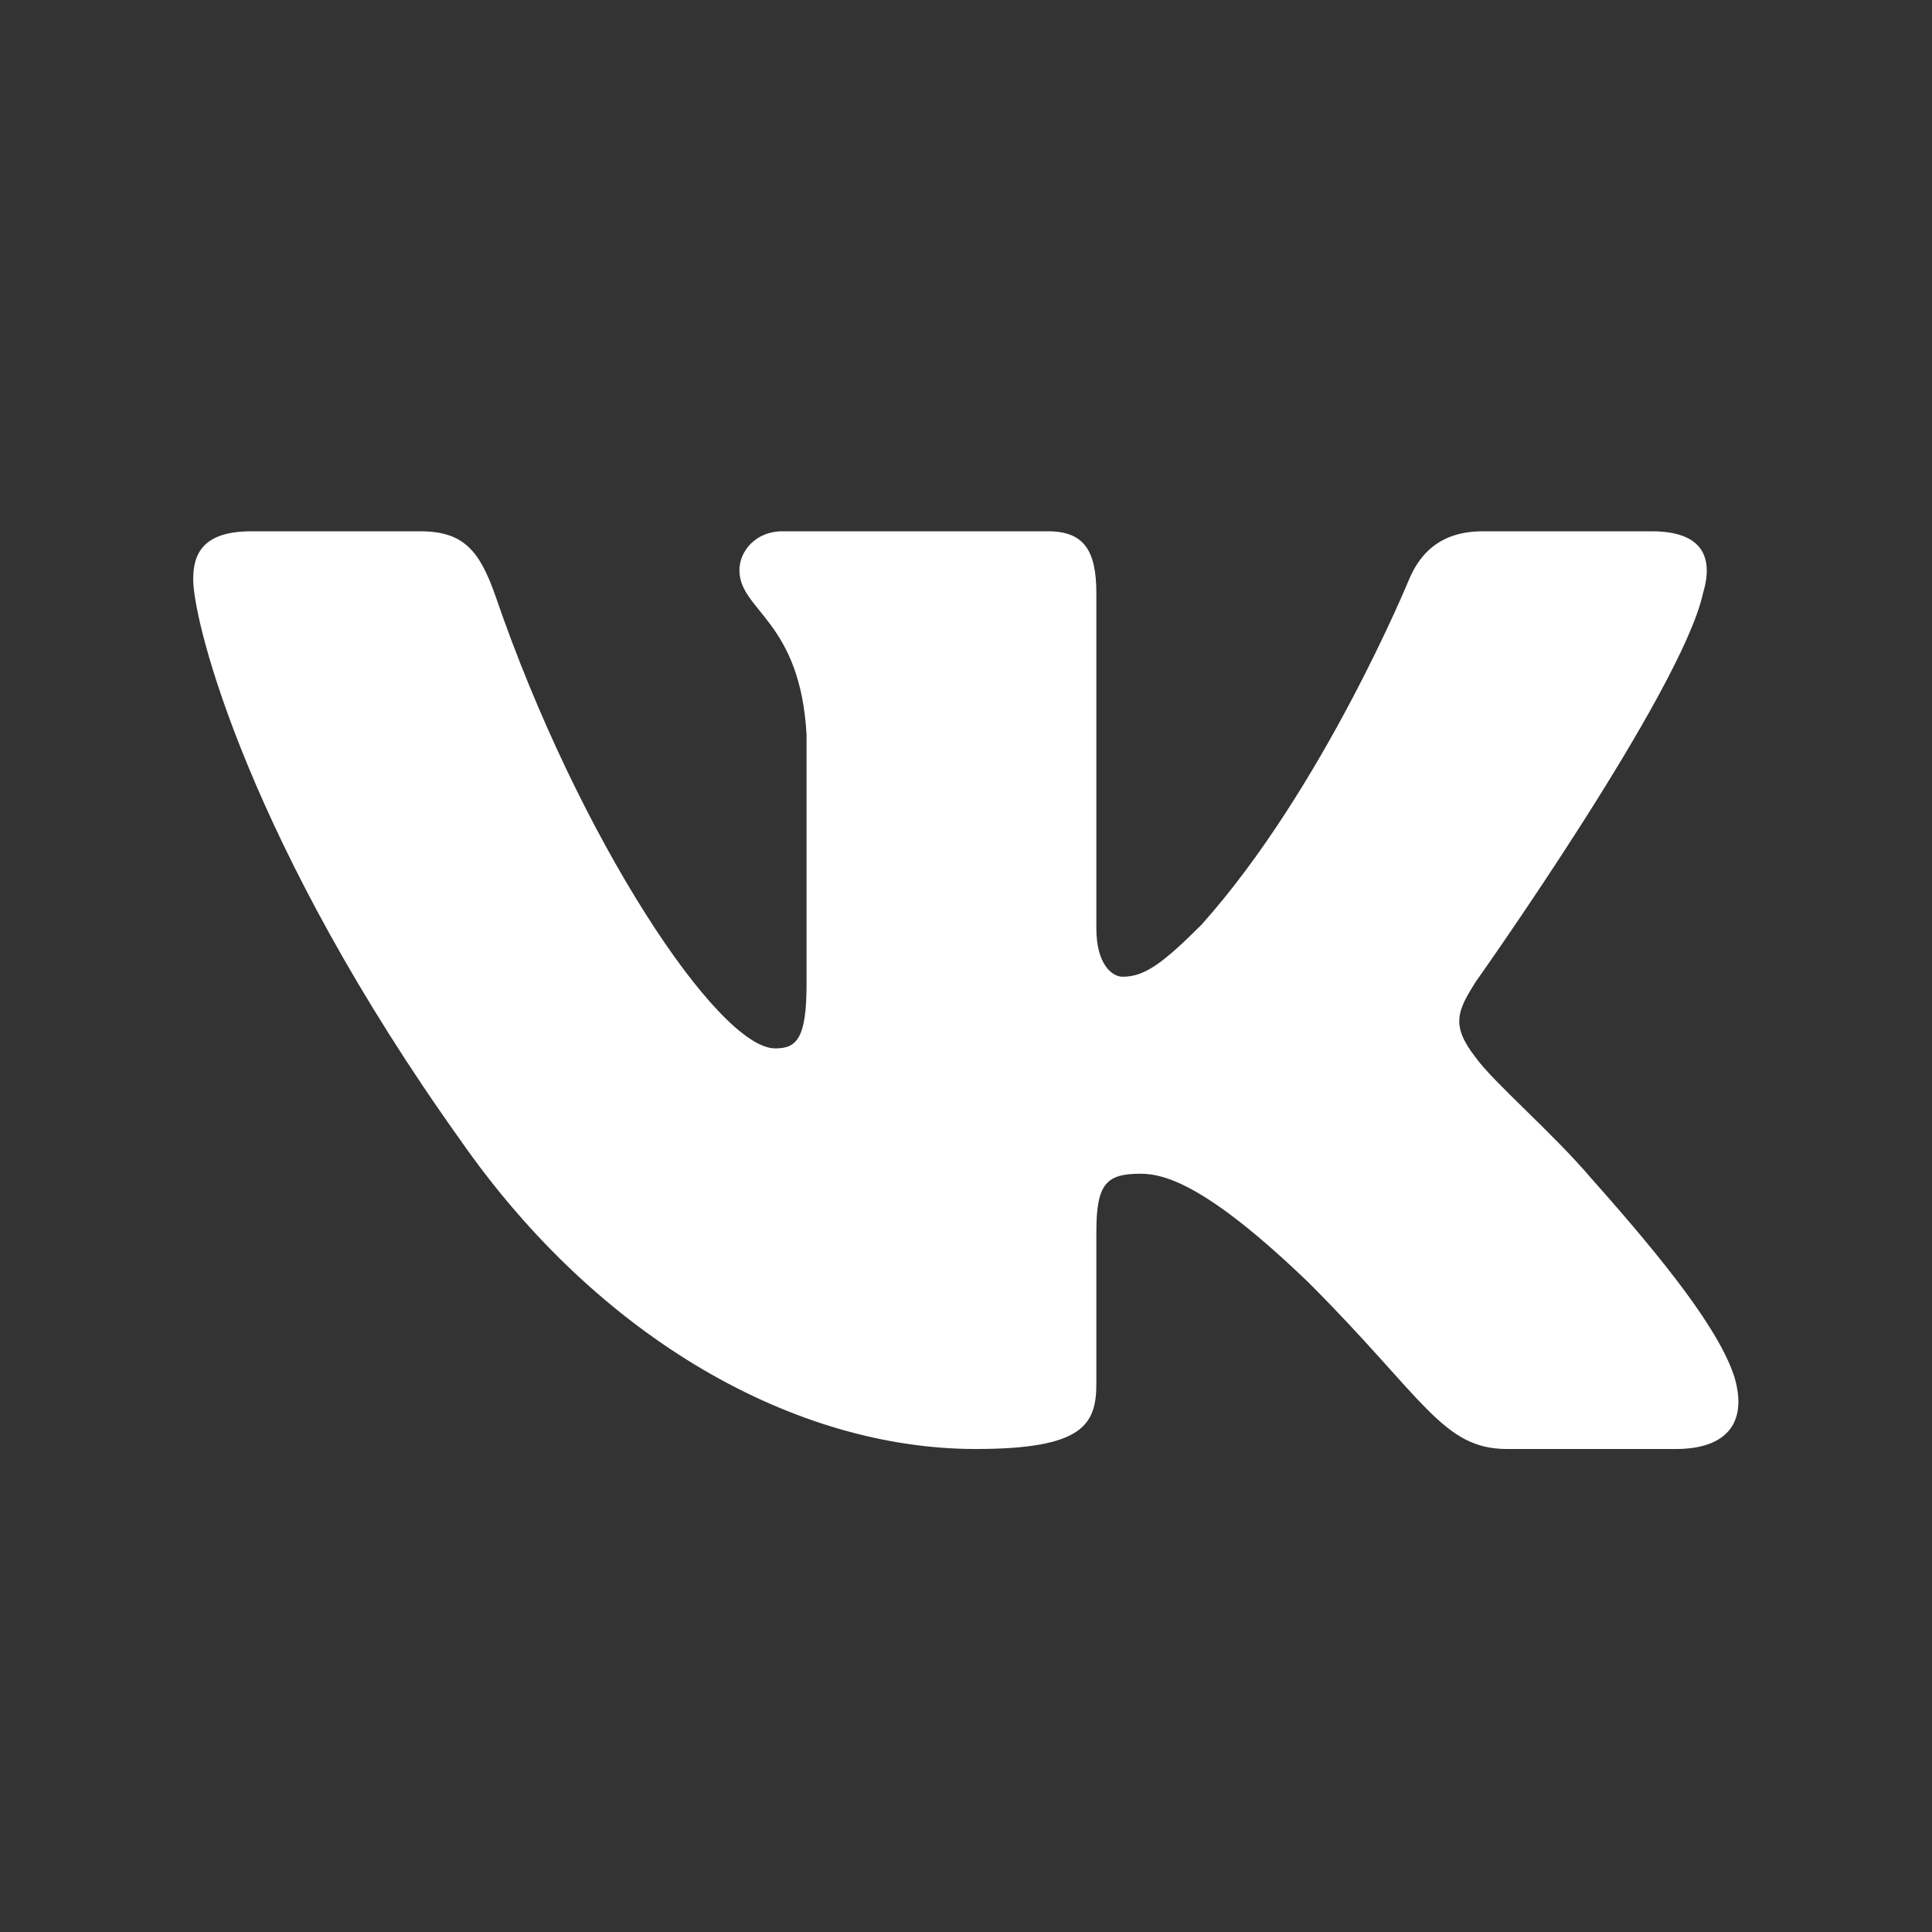 <svg width="40" height="40" viewBox="0 0 40 40" fill="none" xmlns="http://www.w3.org/2000/svg">
<rect x="0" y="0" width="40" height="40" fill="#333333" stroke="none"/>
<path fill-rule="evenodd" clip-rule="evenodd" d="M8.699 11H5.2C4.2 11 4 11.47 4 11.99C4 12.917 5.186 17.515 9.525 23.595C12.416 27.749 16.491 30 20.198 30C22.424 30 22.699 29.499 22.699 28.64V25.501C22.699 24.501 22.91 24.301 23.614 24.301C24.134 24.301 25.022 24.56 27.101 26.562C29.474 28.936 29.864 30 31.198 30H34.699C35.699 30 36.2 29.499 35.91 28.512C35.595 27.53 34.462 26.102 32.958 24.411C32.142 23.448 30.92 22.41 30.549 21.89C30.029 21.222 30.178 20.926 30.549 20.333C30.549 20.333 34.813 14.326 35.258 12.286C35.482 11.546 35.258 11 34.198 11H30.699C29.81 11 29.398 11.47 29.176 11.99C29.176 11.99 27.397 16.328 24.875 19.146C24.059 19.962 23.688 20.222 23.243 20.222C23.021 20.222 22.699 19.962 22.699 19.221V12.286C22.699 11.397 22.442 11 21.699 11H16.198C15.643 11 15.309 11.413 15.309 11.805C15.309 12.648 16.57 12.843 16.699 15.216V20.37C16.699 21.501 16.496 21.706 16.05 21.706C14.864 21.706 11.978 17.347 10.266 12.362C9.93 11.392 9.594 11 8.699 11Z" fill="white"/>
</svg>
